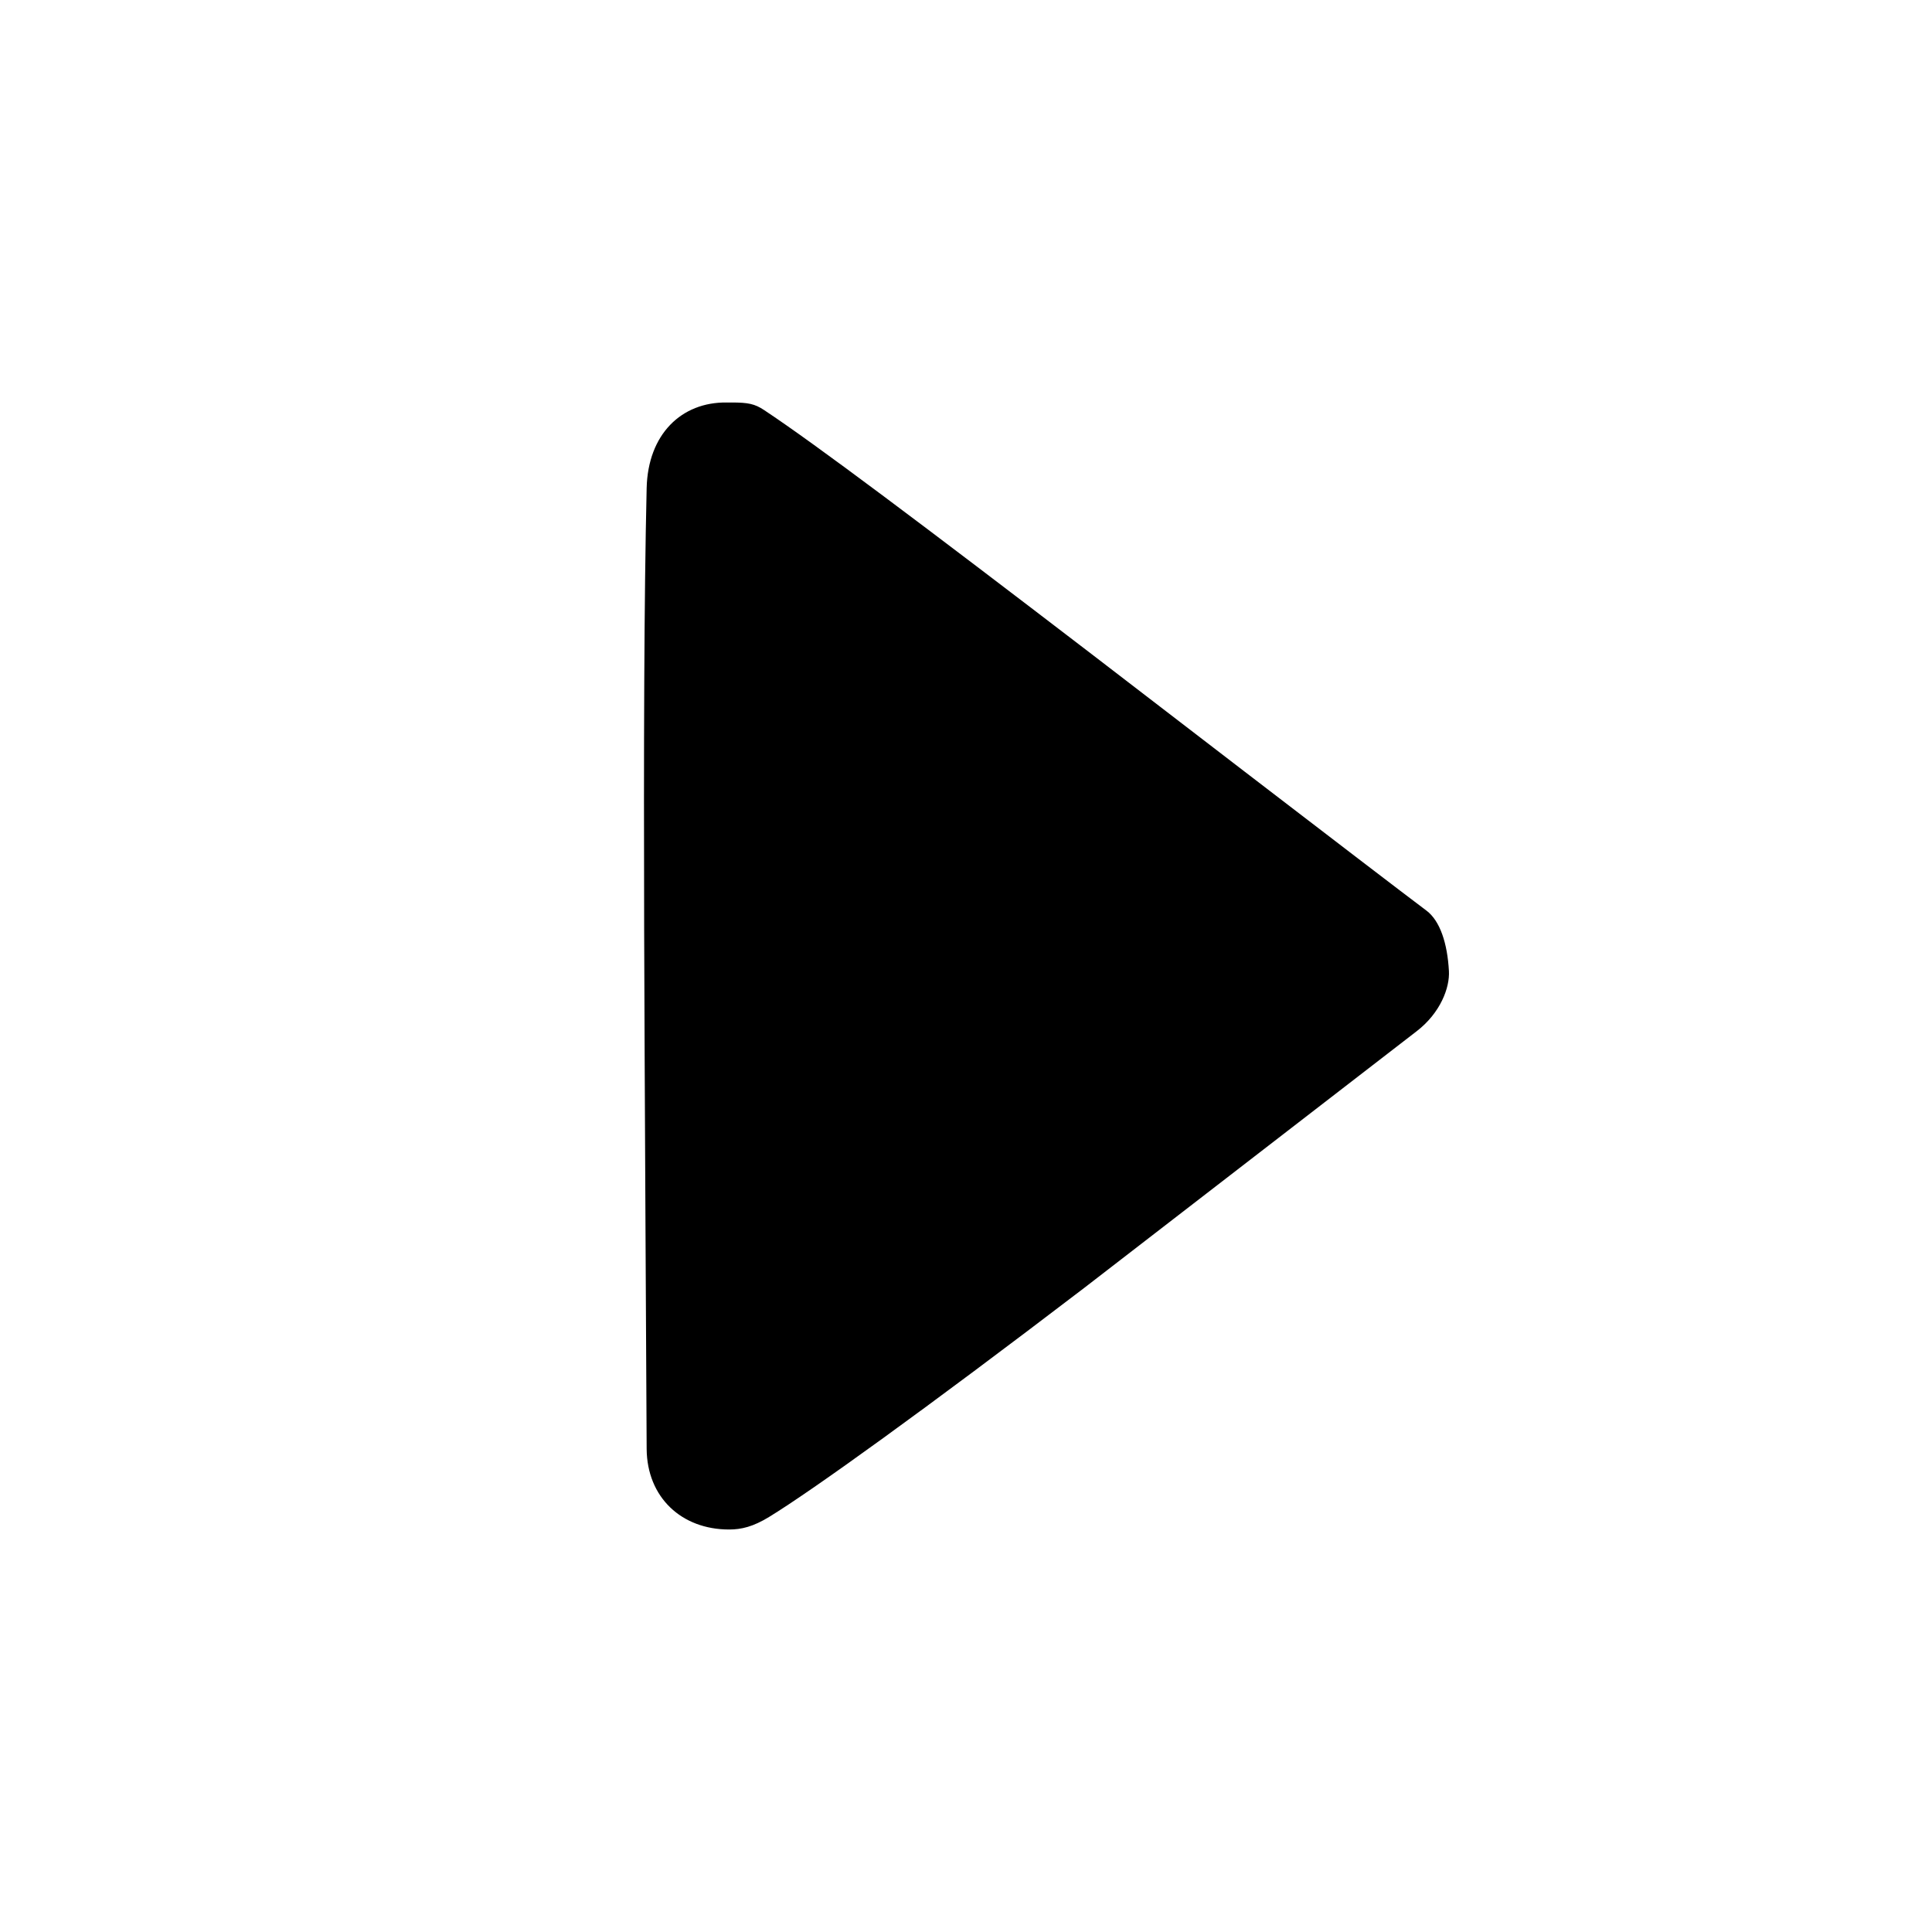 <svg width="24" height="24" viewBox="0 0 24 24" fill="none" xmlns="http://www.w3.org/2000/svg">
<path d="M9.056 3C7.383 2.978 6.075 4.282 6.033 6.031C6 7.426 5.996 9.276 6.002 11.562C6.005 12.88 6.032 17.794 6.033 18C6.048 19.71 7.379 21 9.056 21C9.547 21 10.066 20.897 10.615 20.562C11.237 20.183 12.645 19.156 14.698 17.594C14.779 17.532 18.686 14.495 18.843 14.375C19.728 13.697 20.041 12.752 19.996 11.938C19.979 11.631 19.944 11.359 19.84 11.031C19.672 10.5 19.394 10.029 18.936 9.688C18.428 9.309 14.845 6.573 14.791 6.531C12.653 4.901 11.283 3.9 10.584 3.438C10.073 3.1 9.649 2.999 9.088 3C9.056 3 9.074 3 9.056 3ZM9.025 5C9.068 5.001 9.052 5 9.088 5C9.293 5 9.376 5.017 9.493 5.094C10.138 5.52 11.484 6.529 13.576 8.125C13.63 8.167 17.231 10.924 17.752 11.312C17.921 11.439 18.013 11.718 18.032 12.062C18.044 12.268 17.926 12.584 17.627 12.812C17.466 12.935 13.562 15.939 13.482 16C11.504 17.506 10.091 18.517 9.555 18.844C9.356 18.965 9.211 19 9.056 19C8.462 19 8.033 18.6 8.028 18C8.027 17.793 8 12.875 7.997 11.562C7.991 9.292 7.996 7.436 8.028 6.063C8.044 5.394 8.462 4.993 9.025 5Z" fill="white" fill-opacity="0"
/>
<path d="M9.027 5C9.069 5.001 9.053 5 9.089 5C9.294 5 9.376 5.017 9.492 5.094C10.135 5.52 11.476 6.529 13.56 8.125C13.614 8.167 17.201 10.924 17.72 11.312C17.889 11.439 17.98 11.718 17.999 12.062C18.011 12.268 17.894 12.584 17.596 12.812C17.436 12.935 13.546 15.939 13.467 16C11.495 17.506 10.089 18.517 9.554 18.844C9.356 18.965 9.211 19 9.057 19C8.465 19 8.038 18.6 8.033 18C8.032 17.793 8.005 12.875 8.002 11.562C7.996 9.292 8.001 7.436 8.033 6.063C8.049 5.394 8.465 4.993 9.027 5Z" fill="black"  />
</svg>
